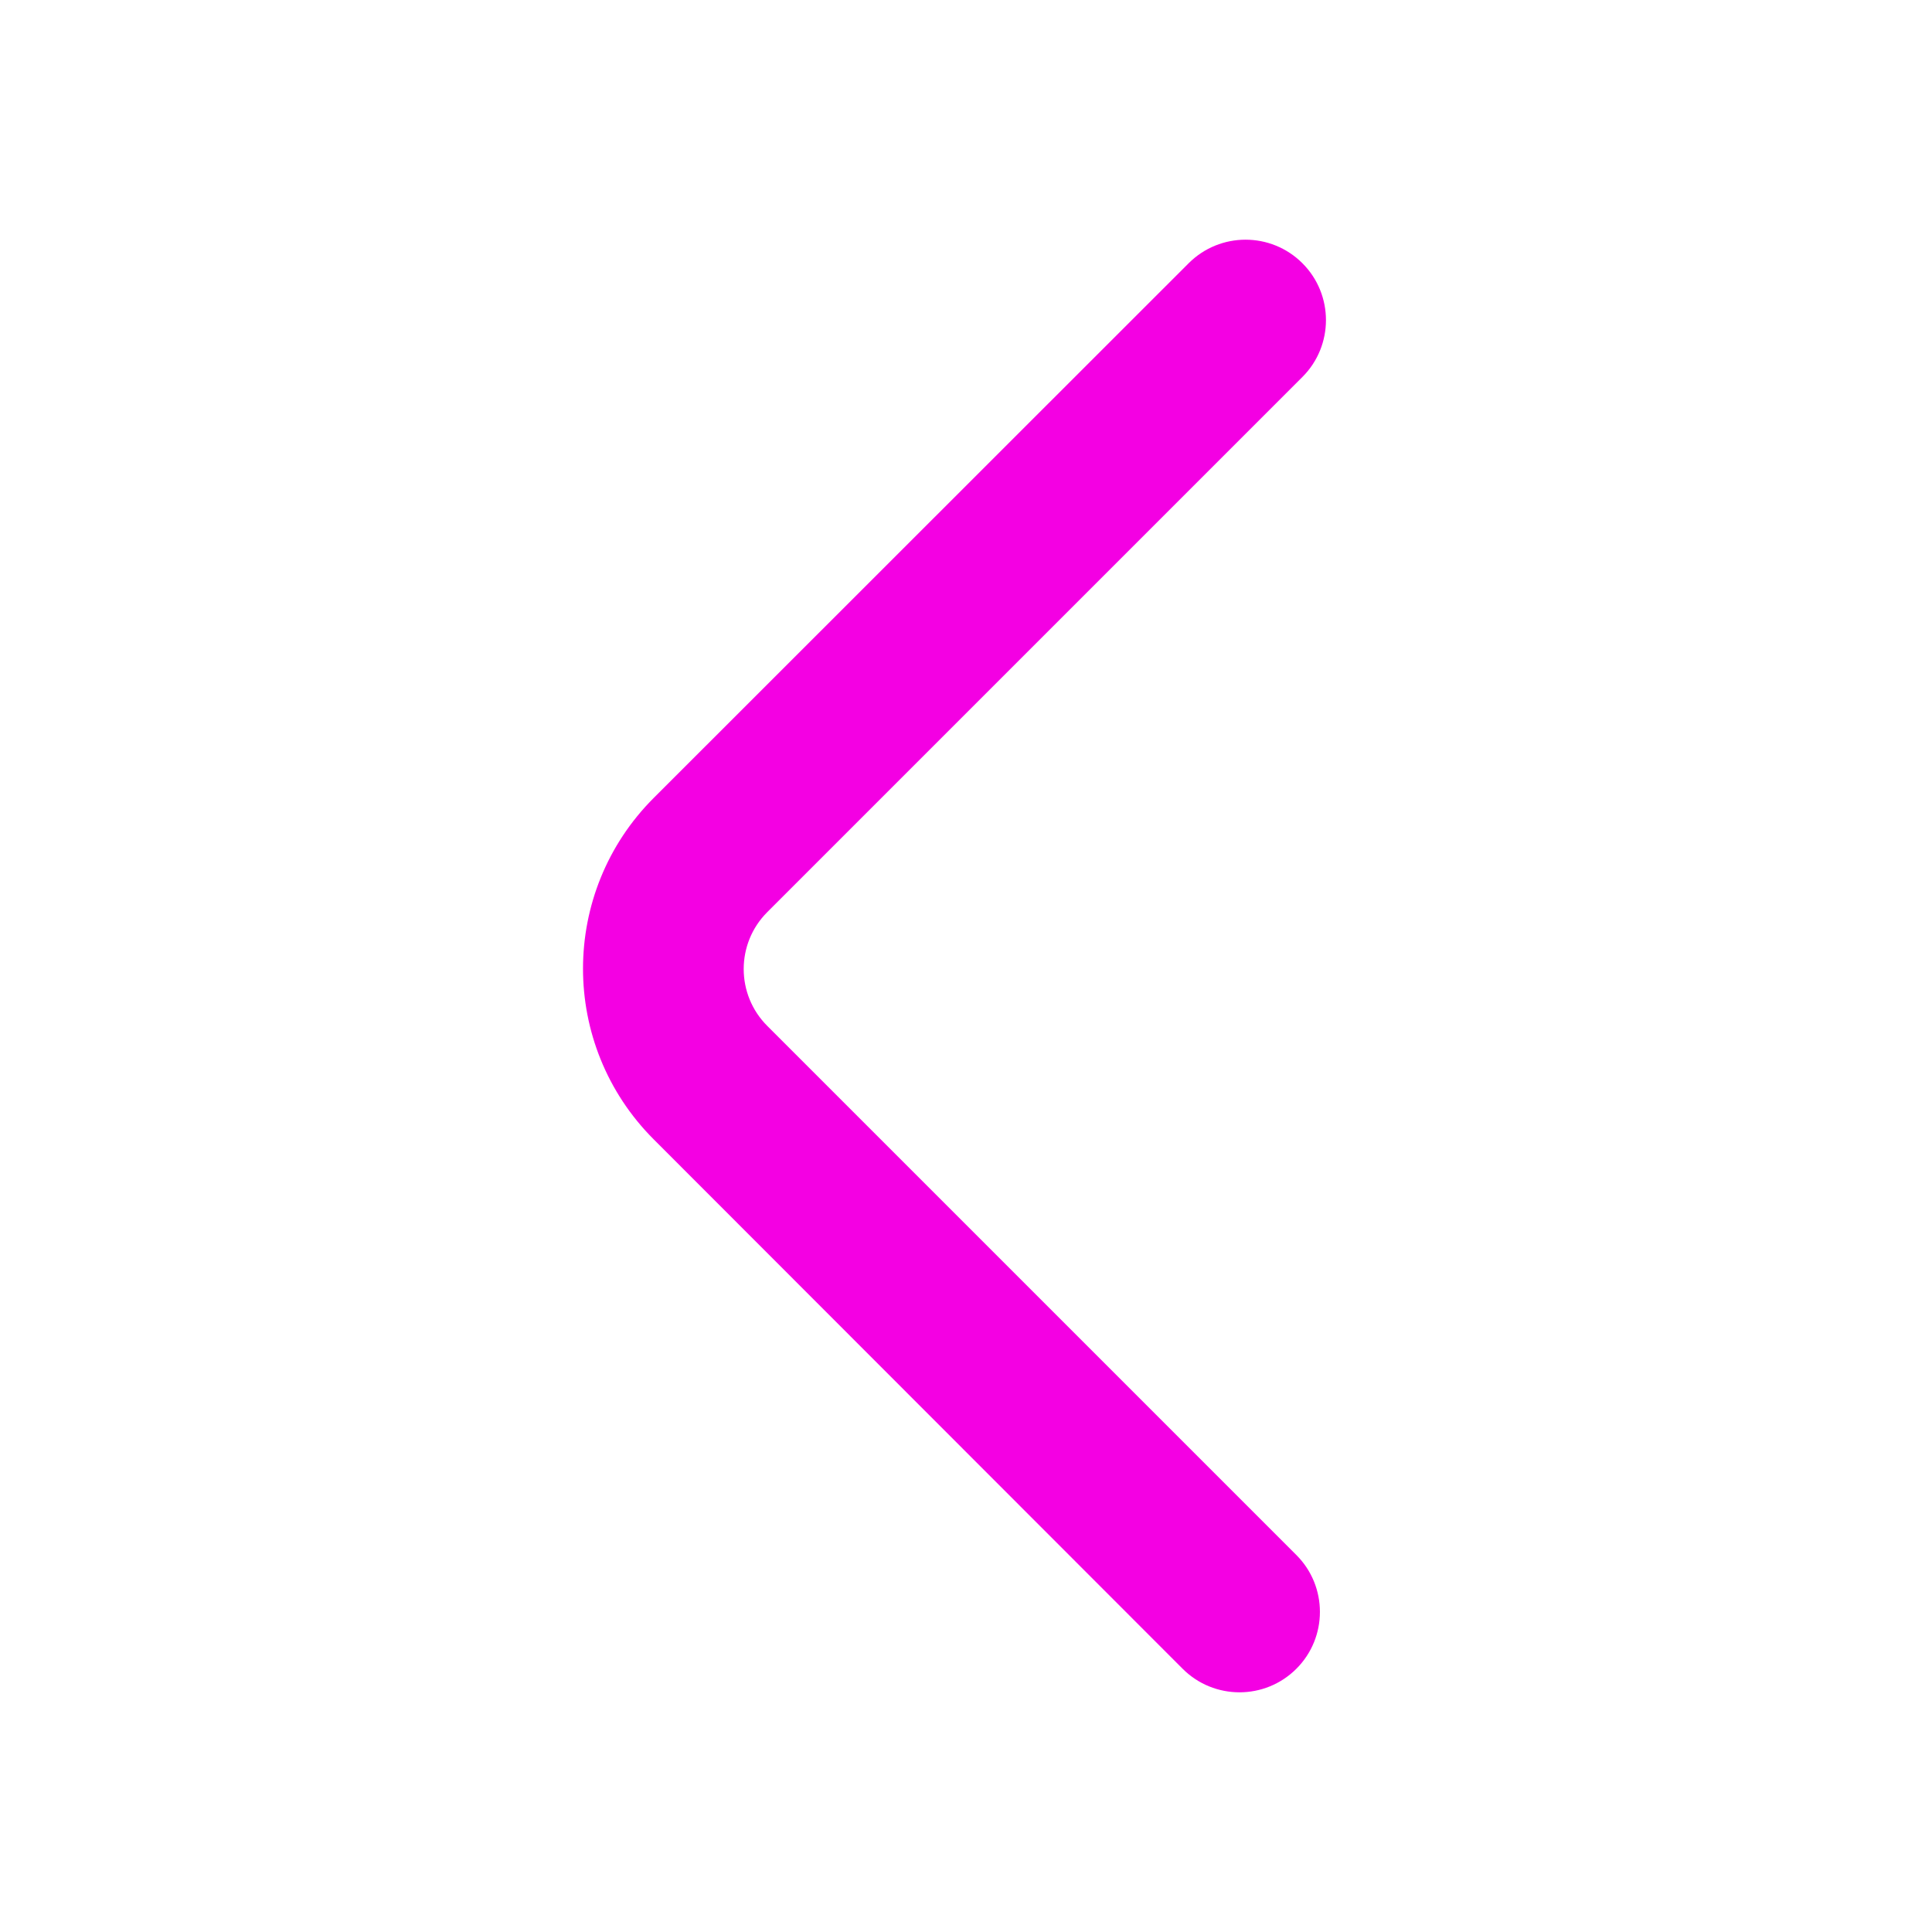 <?xml version="1.0" encoding="utf-8"?>
<!-- Generator: Adobe Illustrator 24.0.0, SVG Export Plug-In . SVG Version: 6.00 Build 0)  -->
<svg version="1.1" id="Layer_1" xmlns="http://www.w3.org/2000/svg" xmlns:xlink="http://www.w3.org/1999/xlink" x="0px" y="0px"
	 viewBox="0 0 800 800" style="enable-background:new 0 0 800 800;" xml:space="preserve">
<style type="text/css">
	.st0{fill:#F400E3;}
</style>
<path class="st0" d="M539.3,109c-13-13-34.1-13-47.1,0L270.7,330.4c-39,39-39.1,102.3,0,141.4l219,219.2c13,13,34.1,13,47.1,0
	c13-13,13-34.1,0-47.1L317.7,424.8c-13-13-13-34.1,0-47.1l221.6-221.6C552.3,143.1,552.3,122,539.3,109z"/>
</svg>
